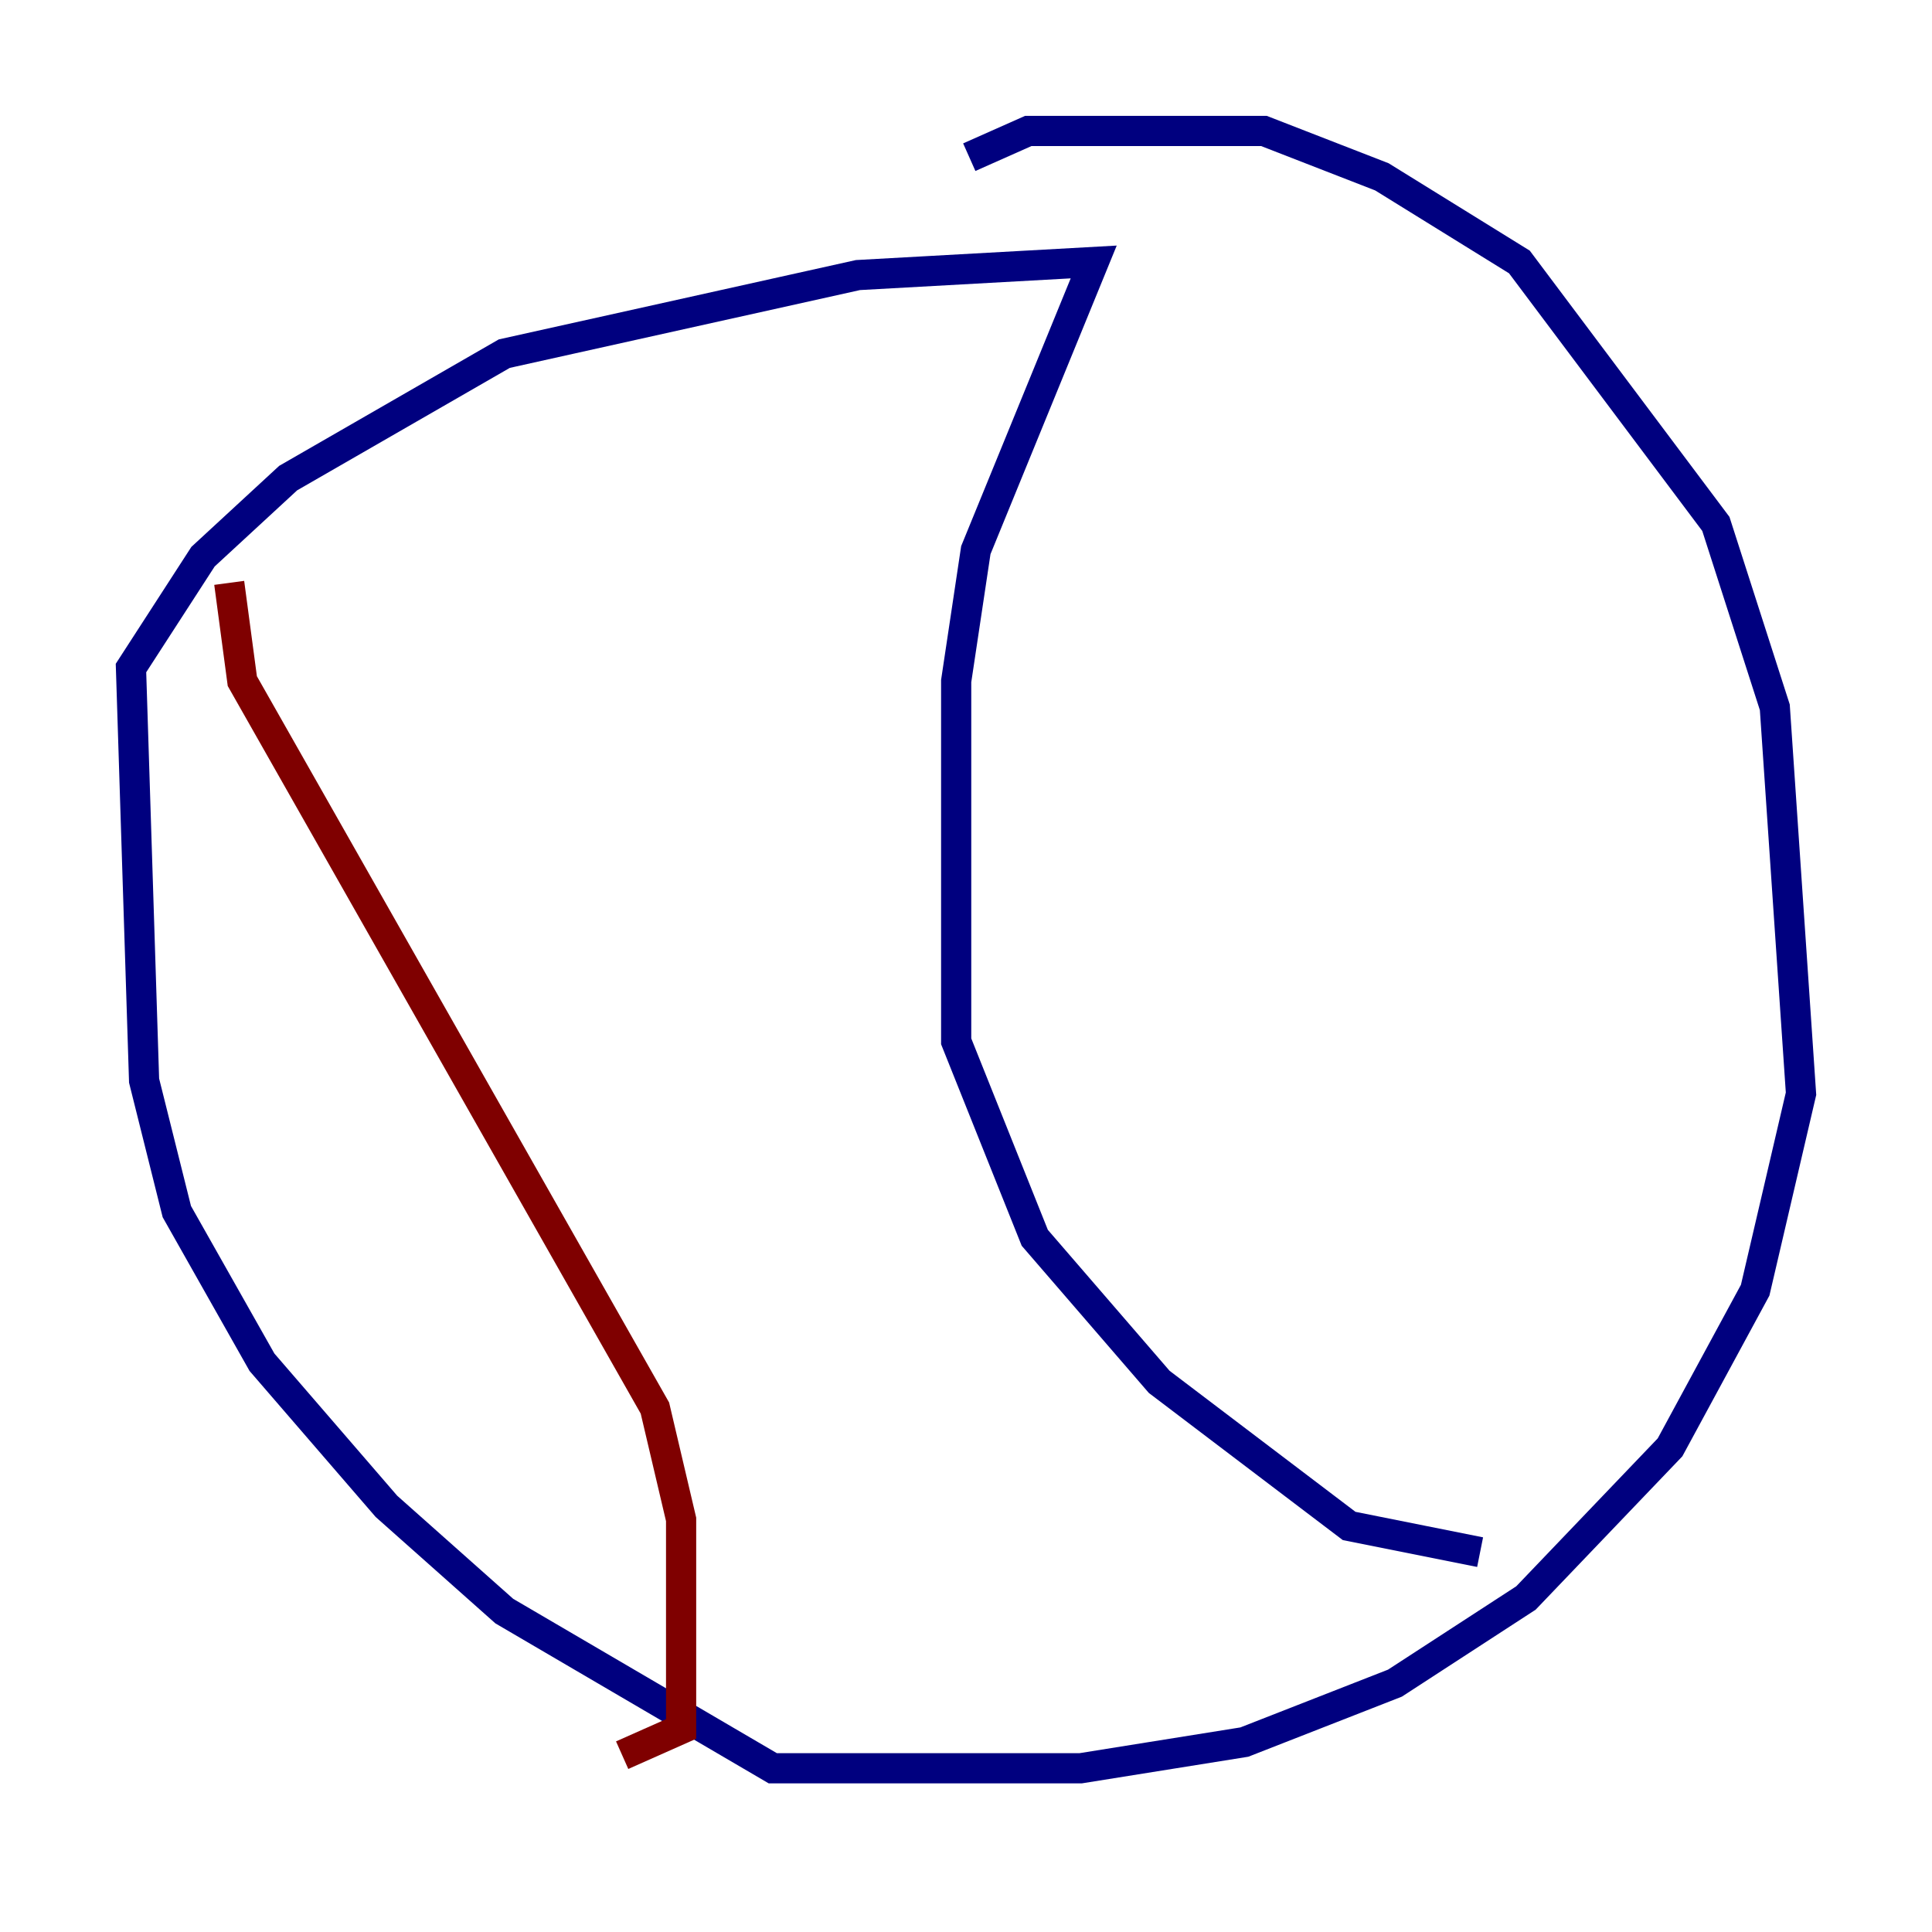 <?xml version="1.0" encoding="utf-8" ?>
<svg baseProfile="tiny" height="128" version="1.2" viewBox="0,0,128,128" width="128" xmlns="http://www.w3.org/2000/svg" xmlns:ev="http://www.w3.org/2001/xml-events" xmlns:xlink="http://www.w3.org/1999/xlink"><defs /><polyline fill="none" points="64.217,10.414 68.122,8.678 83.742,8.678 91.552,11.715 100.664,17.356 113.681,34.712 117.586,46.861 119.322,72.461 116.285,85.478 110.644,95.891 101.098,105.871 92.42,111.512 82.441,115.417 71.593,117.153 51.2,117.153 33.41,106.739 25.6,99.797 17.356,90.251 11.715,80.271 9.546,71.593 8.678,44.258 13.451,36.881 19.091,31.675 33.41,23.43 56.841,18.224 72.461,17.356 64.651,36.447 63.349,45.125 63.349,68.99 68.556,82.007 76.8,91.552 89.383,101.098 98.061,102.834" stroke="#00007f" stroke-width="2" /><polyline fill="none" points="15.186,38.617 16.054,45.125 43.39,93.288 45.125,100.664 45.125,114.549 41.22,116.285" stroke="#7f0000" stroke-width="2" /></svg>